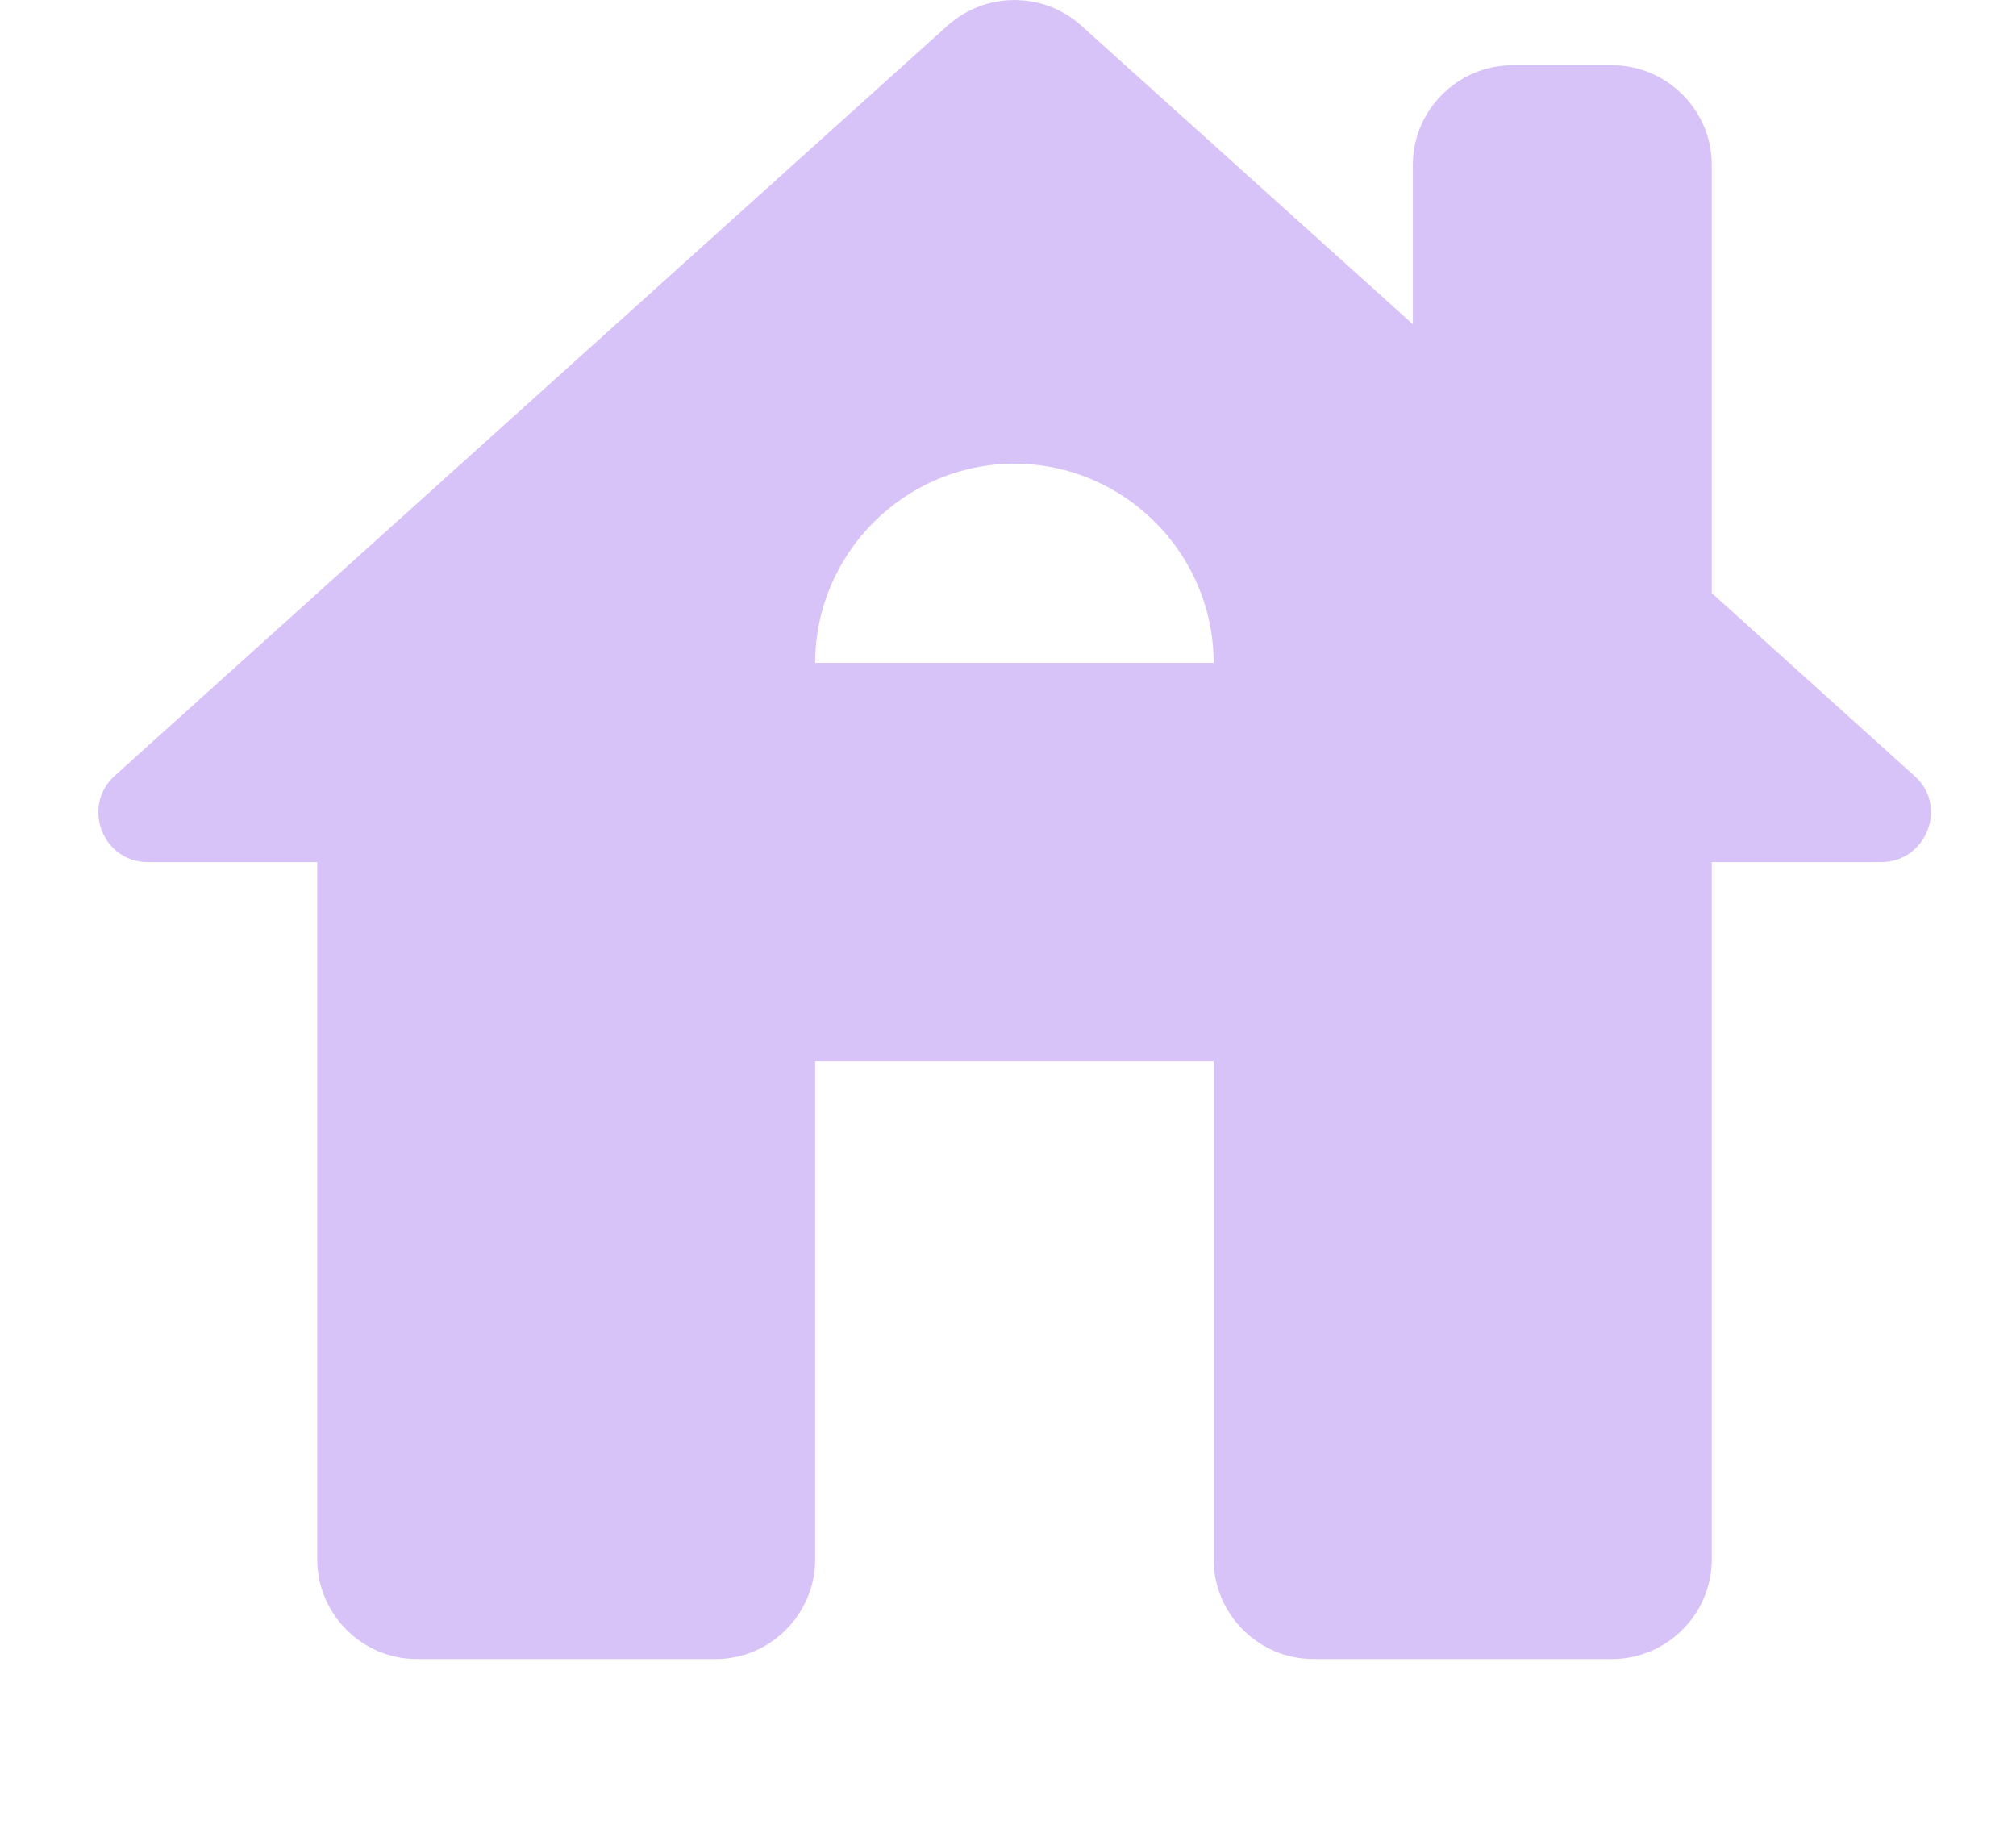 <svg width="11" height="10" viewBox="0 0 11 10" fill="none" xmlns="http://www.w3.org/2000/svg">
<g opacity="0.5">
<path d="M9.34 3.236V0.899C9.34 0.601 9.095 0.356 8.796 0.356H8.253C7.954 0.356 7.709 0.601 7.709 0.899V1.769L5.899 0.139C5.693 -0.046 5.378 -0.046 5.171 0.139L0.628 4.231C0.443 4.394 0.557 4.704 0.807 4.704H1.731V8.508C1.731 8.807 1.975 9.052 2.274 9.052H3.905C4.204 9.052 4.448 8.807 4.448 8.508V5.791H6.622V8.508C6.622 8.807 6.867 9.052 7.166 9.052H8.796C9.095 9.052 9.34 8.807 9.34 8.508V4.704H10.263C10.513 4.704 10.633 4.394 10.443 4.231L9.34 3.236ZM4.448 3.617C4.448 3.019 4.937 2.53 5.535 2.53C6.133 2.53 6.622 3.019 6.622 3.617H4.448Z" fill="#B087F2"/>
</g>
</svg>

